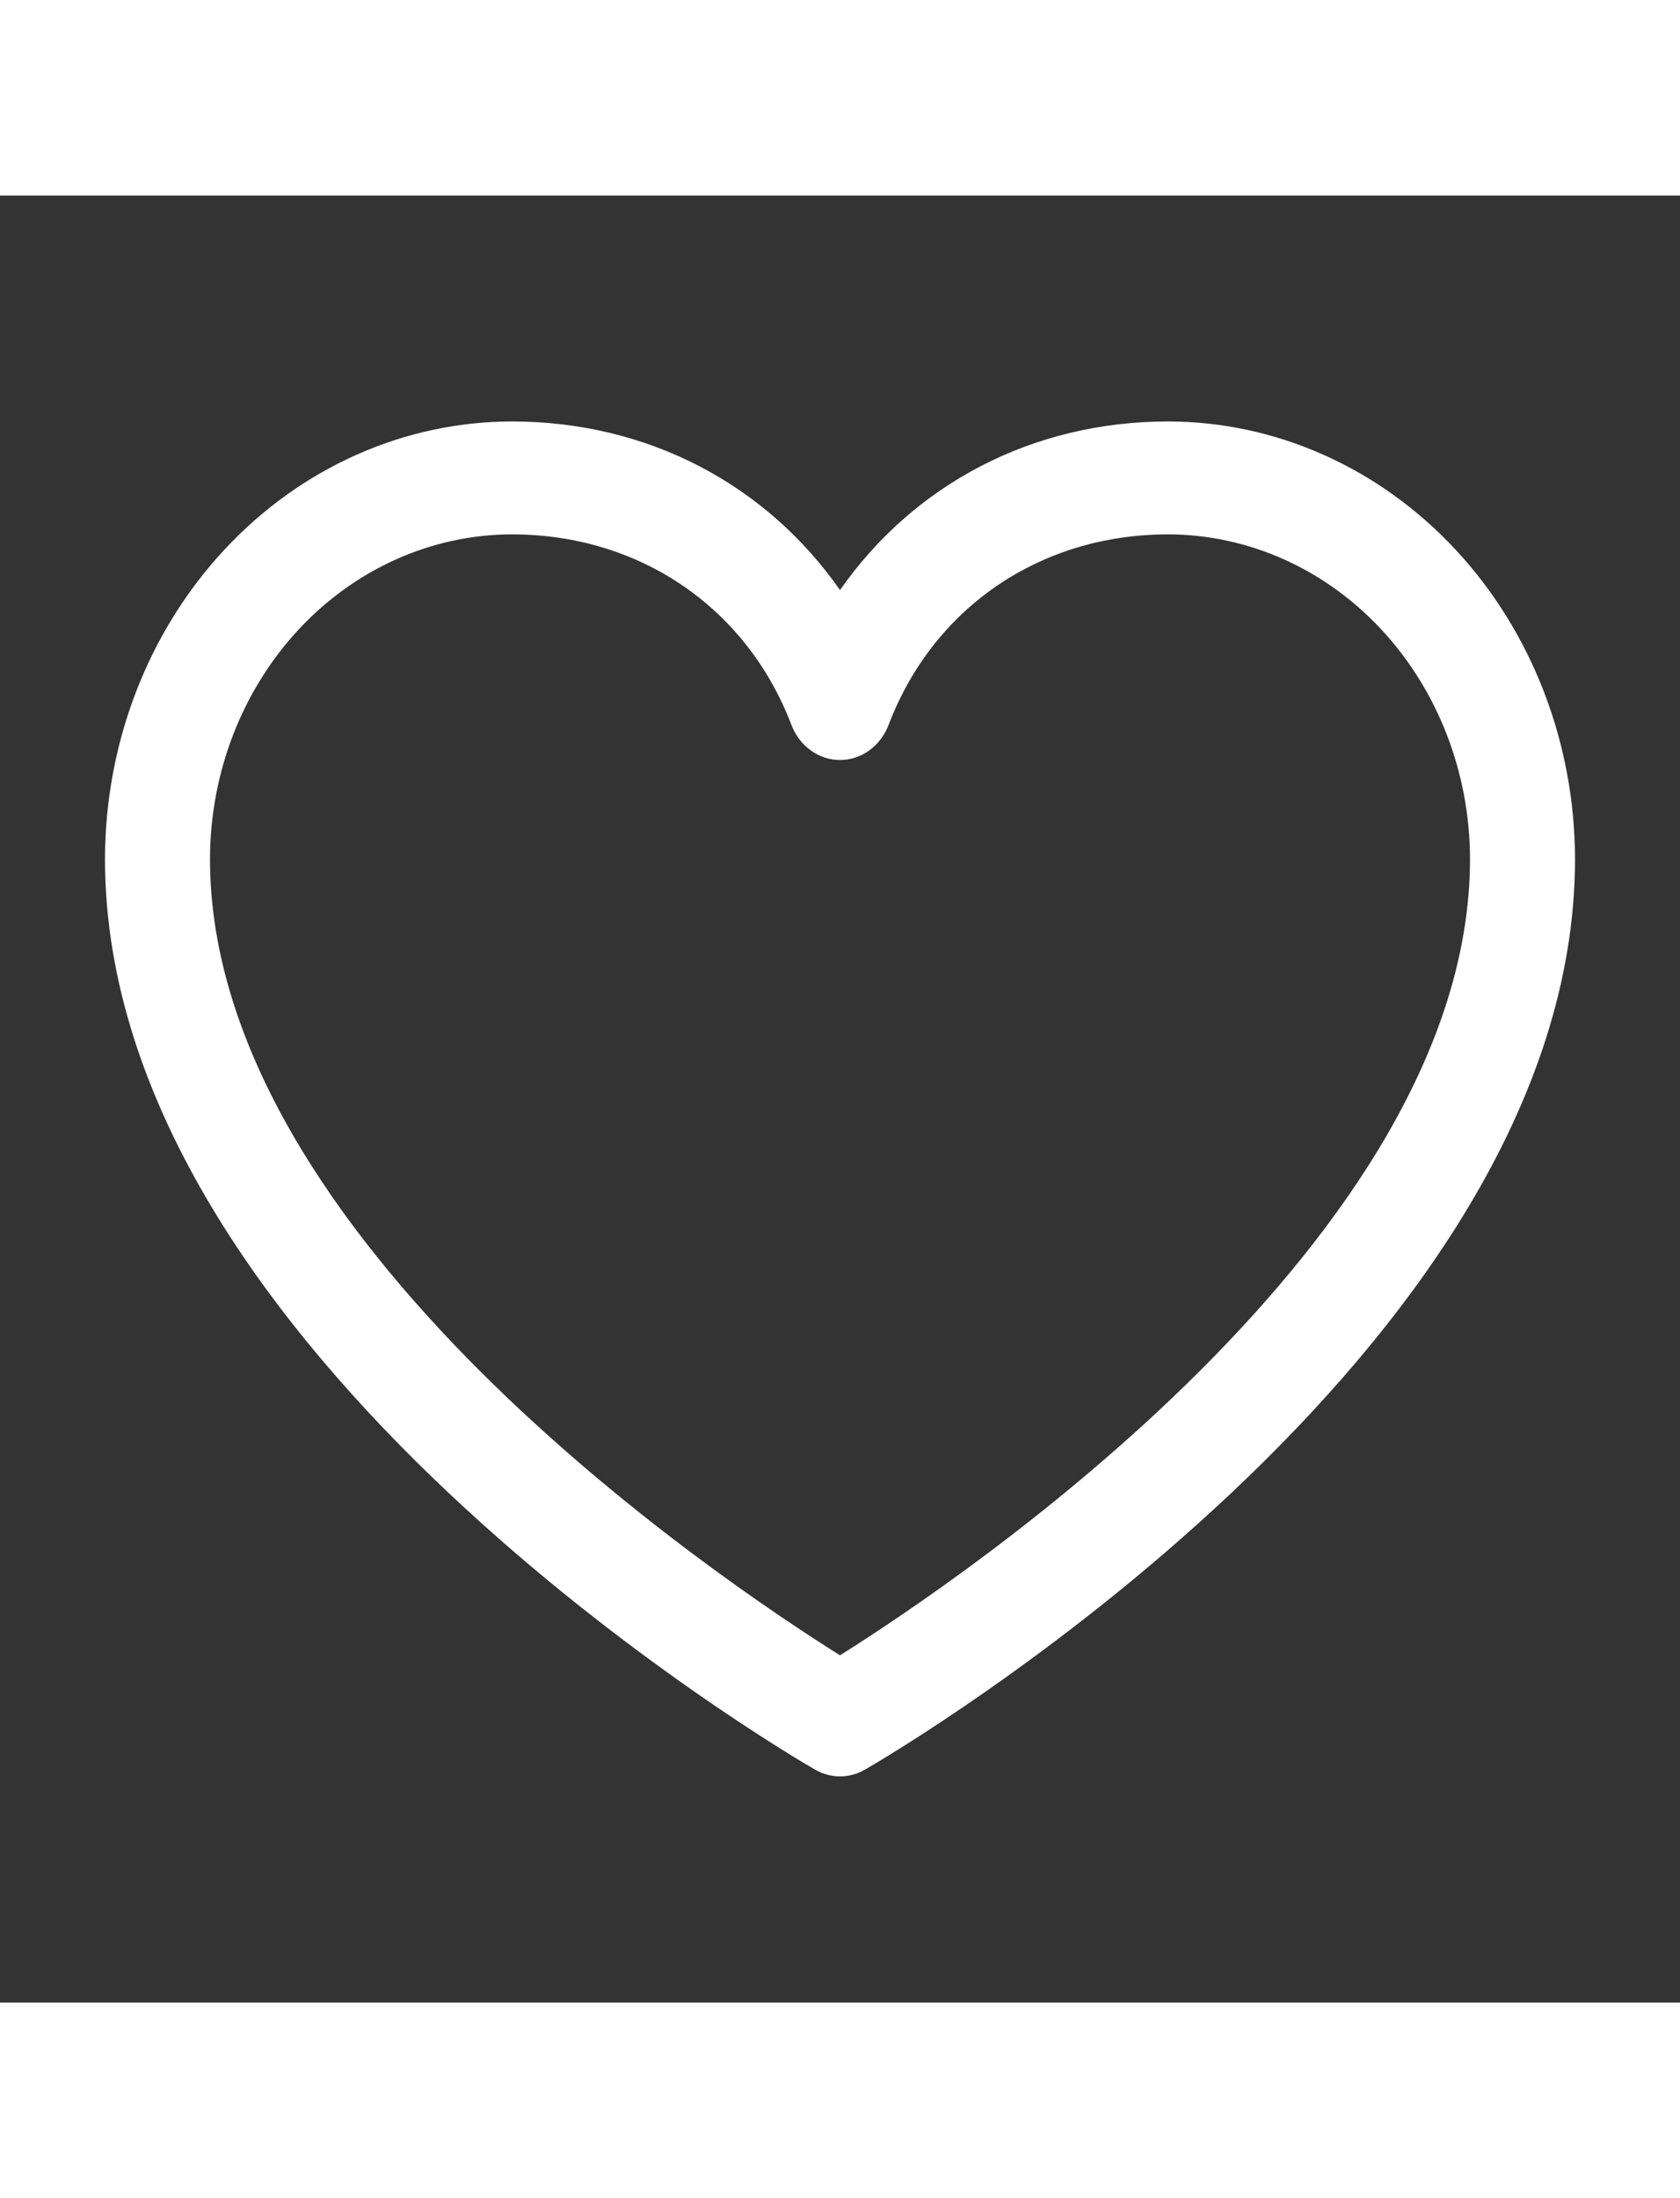 <svg width="26" height="34" viewBox="0 0 40 43" fill="none" xmlns="http://www.w3.org/2000/svg">
    <rect x="0" y="0" width="40" height="43" fill="#333333" stroke="none"/>
    <path d="M27.812 5.375C24.586 5.375 21.761 6.867 20 9.388C18.239 6.867 15.414 5.375 12.188 5.375C9.619 5.378 7.157 6.476 5.341 8.429C3.524 10.381 2.503 13.028 2.5 15.789C2.5 27.547 18.717 37.064 19.408 37.457C19.59 37.562 19.793 37.617 20 37.617C20.207 37.617 20.41 37.562 20.592 37.457C21.283 37.064 37.5 27.547 37.5 15.789C37.497 13.028 36.475 10.381 34.659 8.429C32.843 6.476 30.381 5.378 27.812 5.375ZM20 34.736C17.147 32.949 5 24.807 5 15.789C5.002 13.741 5.761 11.777 7.108 10.329C8.455 8.88 10.282 8.065 12.188 8.062C15.227 8.062 17.778 9.803 18.844 12.598C18.938 12.844 19.098 13.055 19.304 13.203C19.51 13.352 19.752 13.431 20 13.431C20.248 13.431 20.49 13.352 20.696 13.203C20.902 13.055 21.062 12.844 21.156 12.598C22.222 9.798 24.773 8.062 27.812 8.062C29.718 8.065 31.545 8.88 32.892 10.329C34.239 11.777 34.998 13.741 35 15.789C35 24.794 22.85 32.947 20 34.736Z"
          fill="white"/>
</svg>

